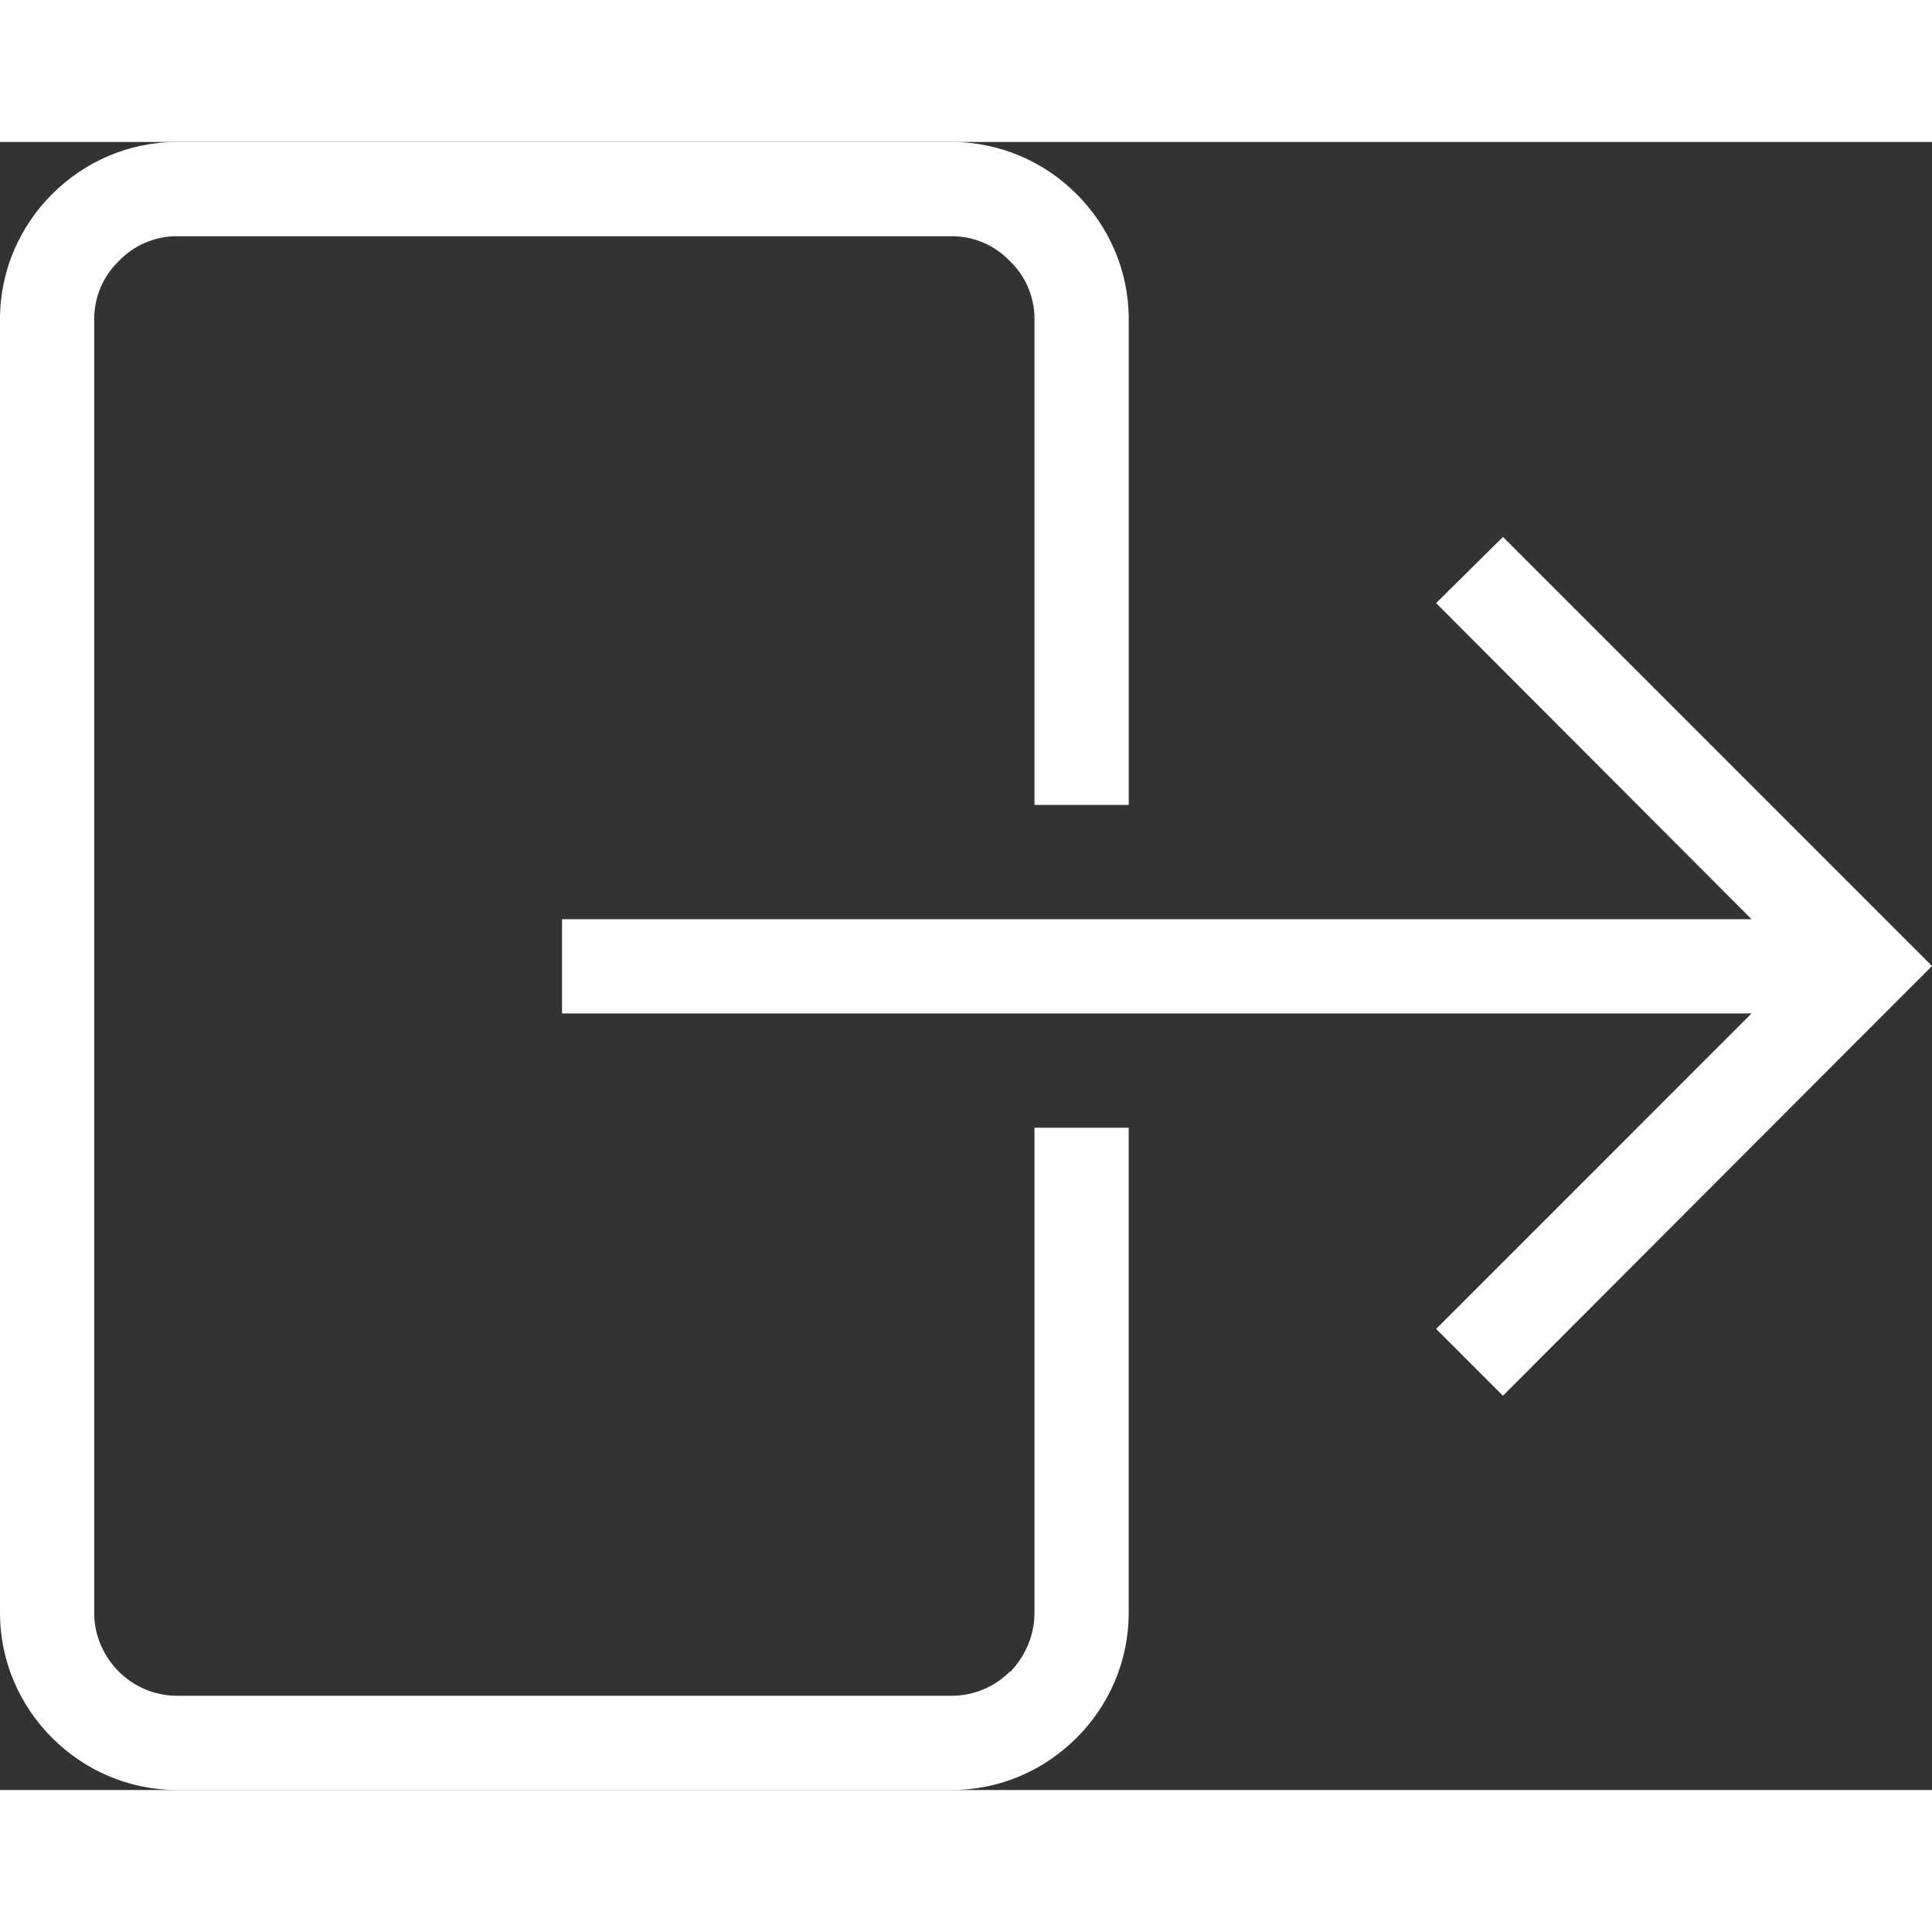 <svg height='300px' width='300px'  fill="#FFFFFF" xmlns="http://www.w3.org/2000/svg" xmlns:xlink="http://www.w3.org/1999/xlink" version="1.1" viewBox="0 0 82.618 70.475" overflow="visible" enable-background="new 0 0 82.618 70.475" xml:space="preserve" x="0px" y="0px"><rect x="0" y="0" width="82.618" height="70.475" fill="#333333" stroke="none"/><g><path d="M44.238,28.35V7.573c0-0.972-0.4-1.857-1.058-2.486c-0.629-0.657-1.515-1.058-2.486-1.058H7.573   c-0.972,0-1.857,0.4-2.486,1.058C4.429,5.716,4.029,6.602,4.029,7.573v55.328c0,0.972,0.4,1.857,1.057,2.515   c0.629,0.629,1.515,1.029,2.486,1.029h33.122c0.972,0,1.857-0.4,2.486-1.029h0.028c0.629-0.657,1.029-1.543,1.029-2.515V42.153   h4.029v20.748c0,2.086-0.857,3.973-2.229,5.344l0,0l0,0c-1.371,1.372-3.258,2.229-5.344,2.229H7.573   c-2.086,0-3.972-0.857-5.344-2.229C0.857,66.874,0,64.987,0,62.901V7.573c0-2.086,0.857-3.972,2.229-5.344l0,0   C3.601,0.857,5.487,0,7.573,0h33.122c2.086,0,3.973,0.857,5.344,2.229c1.372,1.372,2.229,3.258,2.229,5.344V28.35H44.238z    M64.271,16.89l16.918,16.919l1.43,1.429l-1.43,1.429L64.271,53.613l-2.857-2.857l13.488-13.489H24.034v-4.03h50.868L61.413,19.719   L64.271,16.89z"></path></g></svg>